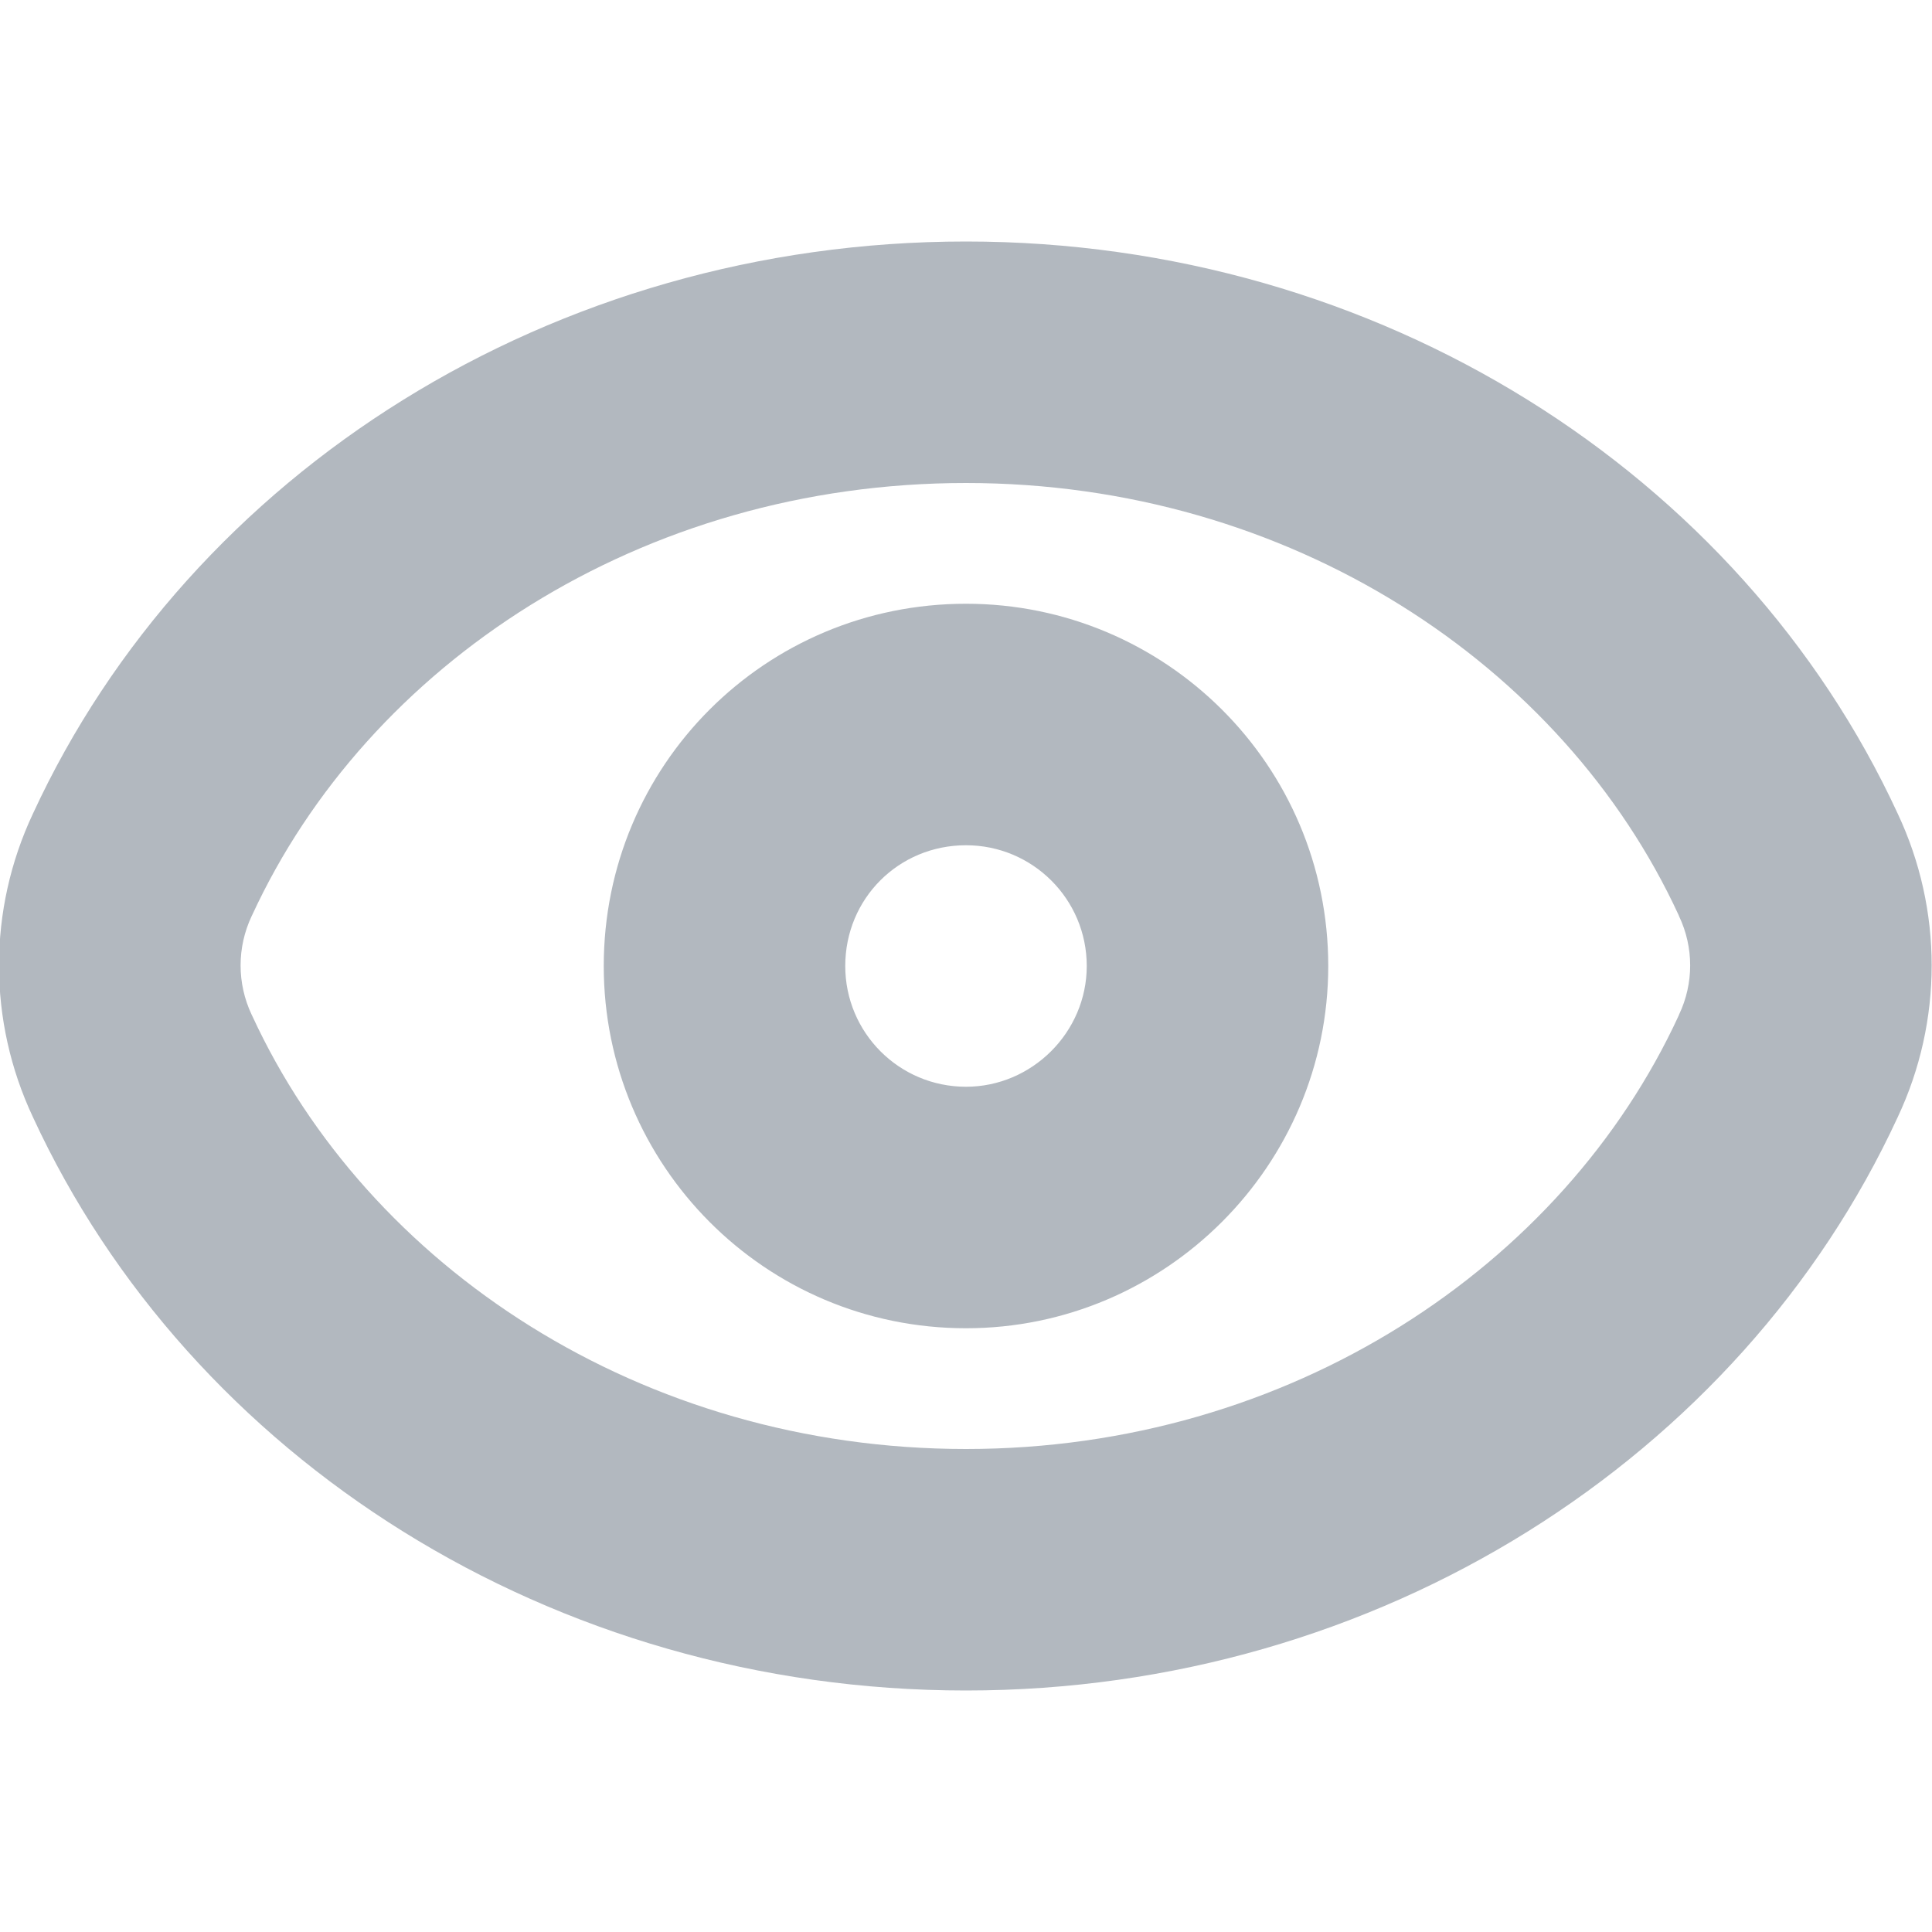 <svg width="16" height="16" viewBox="0 0 16 16" fill="none" xmlns="http://www.w3.org/2000/svg">
<g clip-path="url(#clip0_50299_564)">
<path fill-rule="evenodd" clip-rule="evenodd" d="M8 4C5.308 4 3.046 5.502 2.088 7.579L2.084 7.587L2.084 7.587C1.962 7.846 1.962 8.144 2.084 8.403L2.088 8.411L2.088 8.411C3.046 10.49 5.311 12 8 12C10.678 12 12.943 10.491 13.902 8.411L13.905 8.403L13.905 8.403C14.028 8.144 14.028 7.846 13.905 7.587L13.902 7.579L13.902 7.579C12.944 5.502 10.68 4 8 4ZM0.273 6.738C1.576 3.916 4.573 2 8 2C11.418 2 14.413 3.917 15.716 6.738C16.091 7.535 16.091 8.455 15.716 9.252C14.414 12.071 11.42 14 8 14C4.57 14 1.575 12.072 0.273 9.252C-0.102 8.455 -0.102 7.535 0.273 6.738ZM8 7C7.442 7 7 7.442 7 8C7 8.551 7.445 9 8 9C8.547 9 9 8.548 9 8C9 7.446 8.551 7 8 7ZM5 8C5 6.338 6.337 5 8 5C9.649 5 11 6.334 11 8C11 9.652 9.652 11 8 11C6.334 11 5 9.649 5 8Z" fill="#B2B8BF"/>
</g>
<defs>
<clipPath id="clip0_50299_564">
<rect width="16" height="16" fill="white"/>
</clipPath>
</defs>
</svg>
